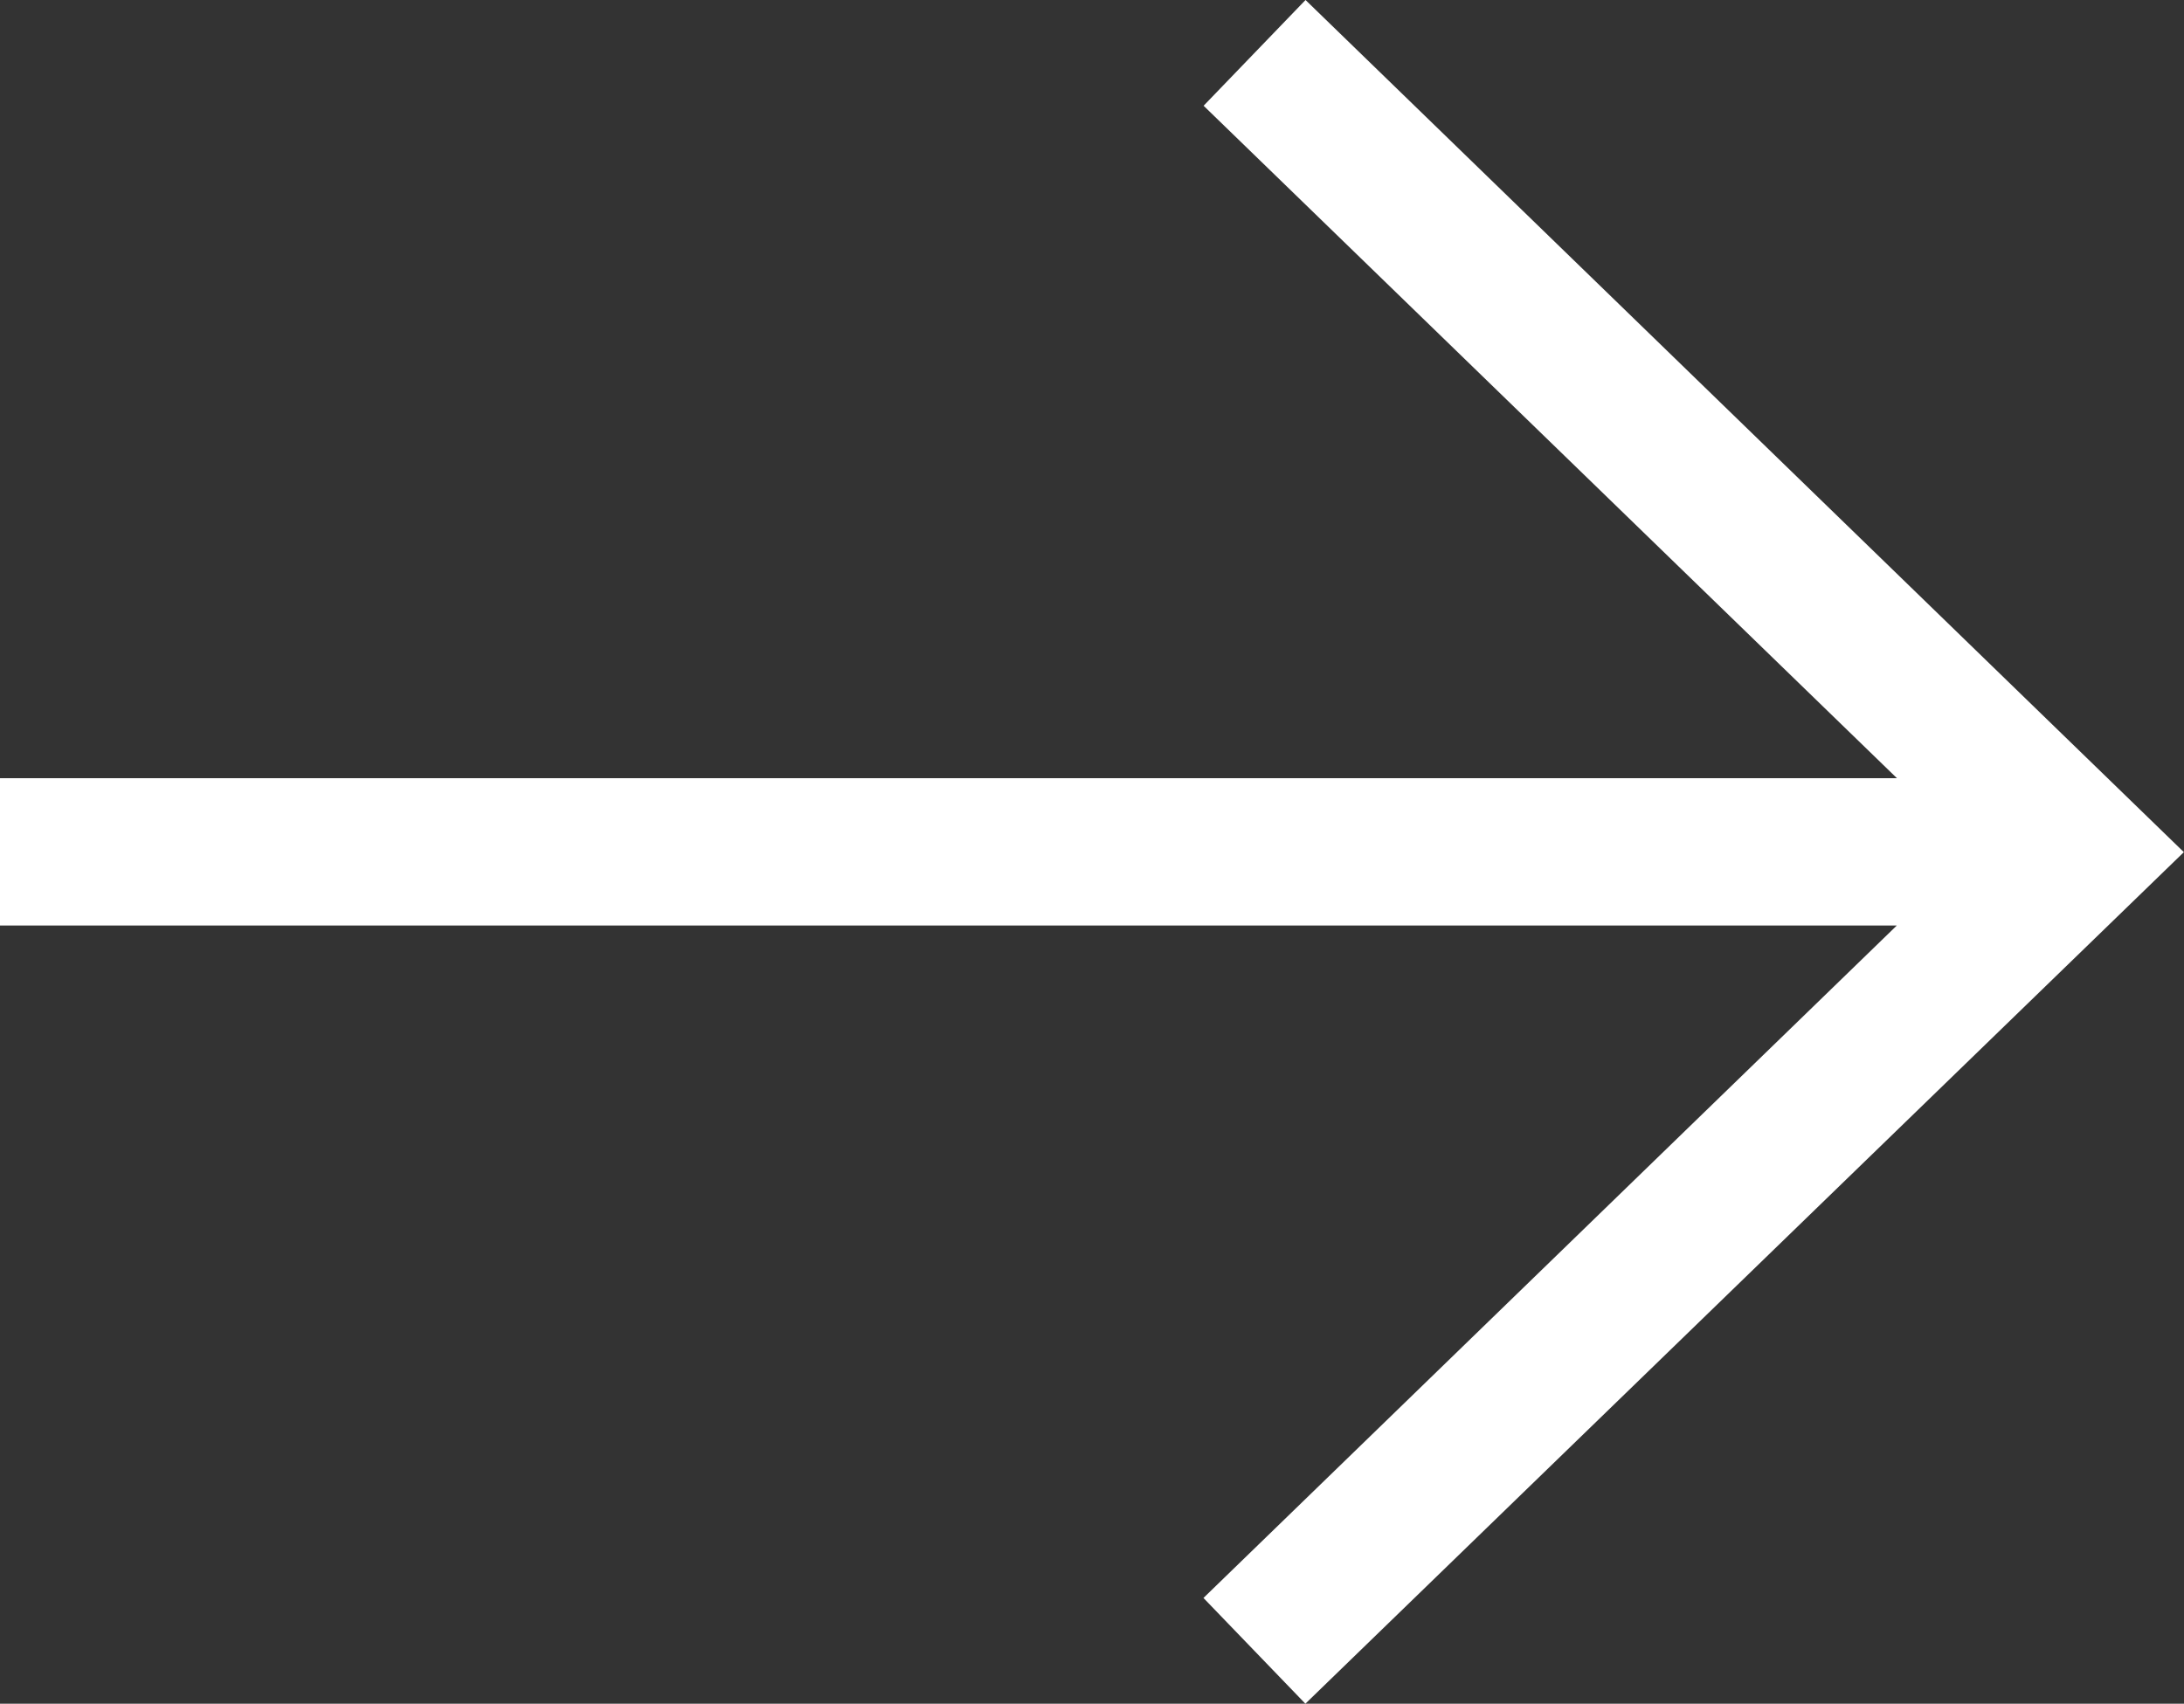 <svg xmlns="http://www.w3.org/2000/svg" width="30" height="23.408" viewBox="0 0 30 23.408">
  <rect x="0" y="0" width="30" height="23.408" fill="#333333" stroke="none"/>
  <path id="right004_-_E04Cwww" data-name="right004 - E04Cwww" d="M3.483-36.275l-1.4,1.453,9.524,9.239H-14.45v2.024H11.605L2.081-14.32l1.4,1.453,12.067-11.7Z" transform="translate(14.45 36.275)" fill="#fff"/>
</svg>
